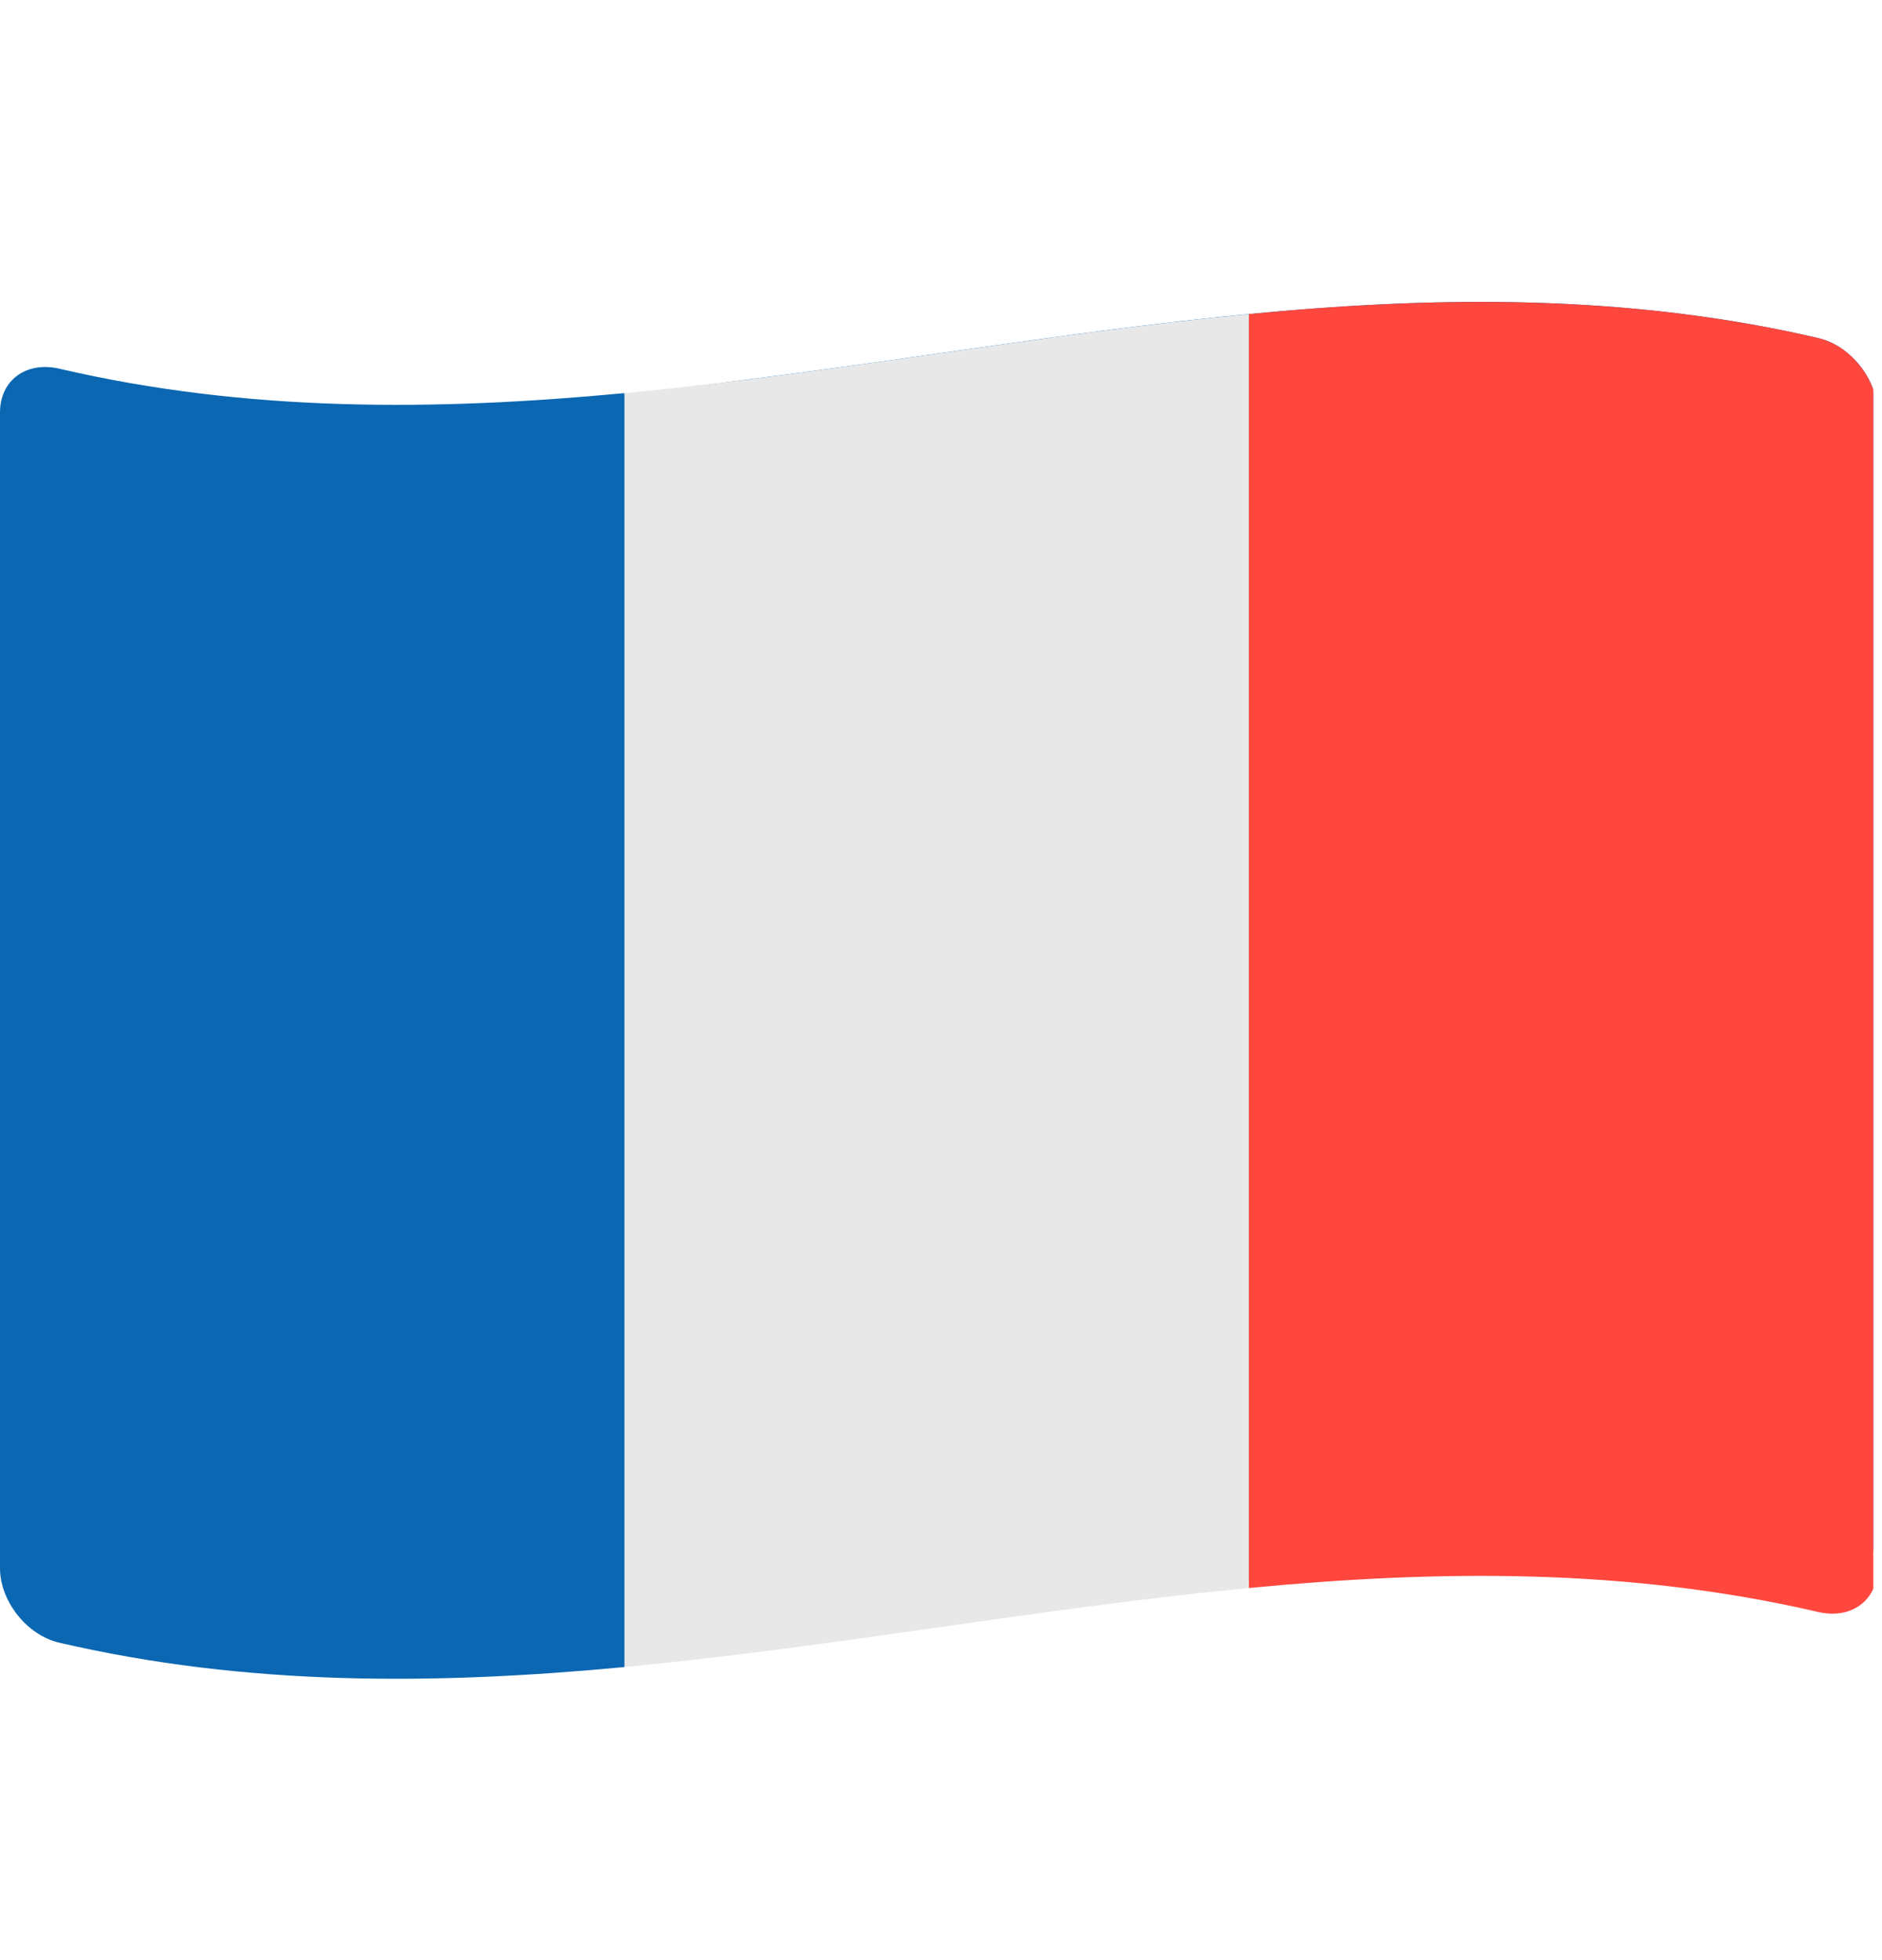 <svg width="24" height="25" viewBox="0 0 24 25" fill="none" xmlns="http://www.w3.org/2000/svg">
<path d="M0.755 20.951C3.157 21.51 5.56 21.489 7.963 21.262V21.255C12.967 20.744 17.971 19.253 22.974 20.456C23.441 20.568 23.888 20.213 23.888 19.734V5.039C23.888 5.009 23.886 4.98 23.883 4.951C23.768 4.648 23.5 4.385 23.187 4.312C18.619 3.249 14.051 4.28 9.483 4.846C8.977 4.914 8.47 4.976 7.963 5.028V5.014C5.56 5.241 3.158 5.262 0.755 4.702C0.338 4.606 0 4.845 0 5.262V20.001C0 20.417 0.338 20.854 0.755 20.951Z" fill="#0B67B2"/>
<path d="M23.889 4.969C23.778 4.659 23.506 4.386 23.187 4.312C20.767 3.749 18.346 3.773 15.926 4.006V20.254C18.346 20.022 20.767 19.997 23.187 20.56C23.506 20.634 23.778 20.511 23.889 20.264V4.969Z" fill="#FF473E"/>
<path d="M7.963 21.262C10.617 21.011 13.271 20.508 15.926 20.254V4.006C13.271 4.26 10.617 4.763 7.963 5.014V21.262Z" fill="#E8E8E8"/>
</svg>
